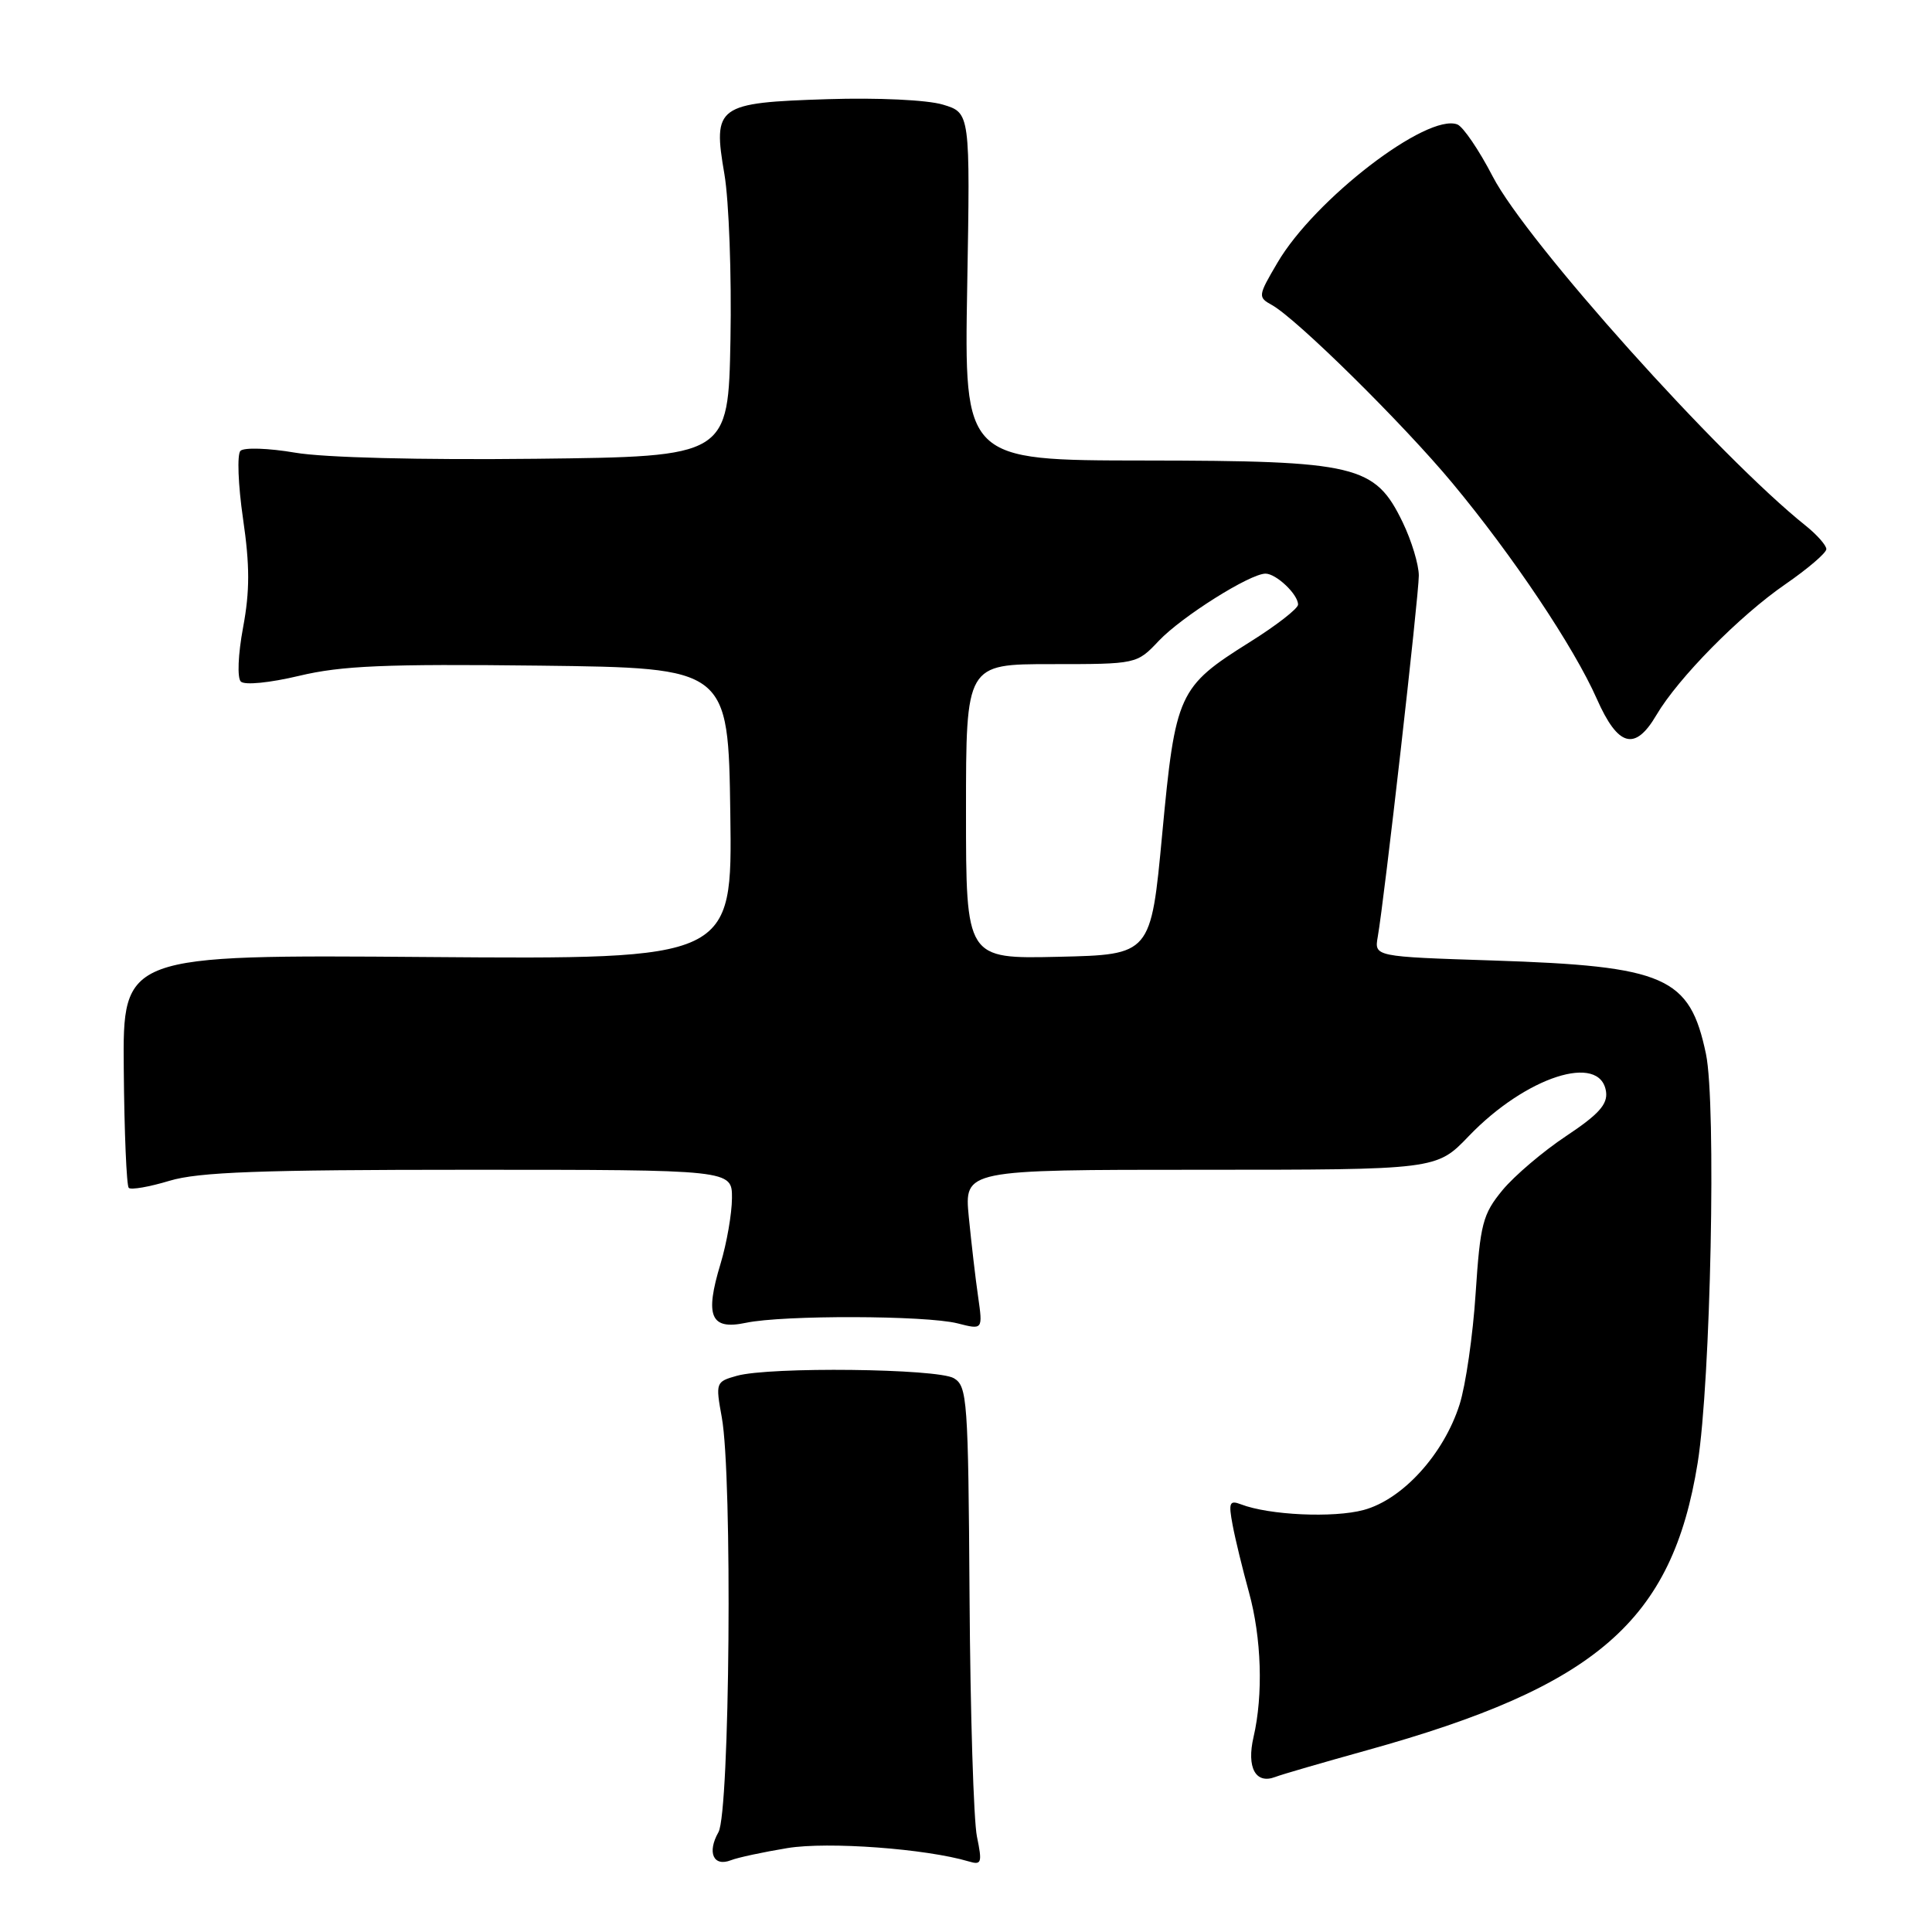 <?xml version="1.0" encoding="UTF-8" standalone="no"?>
<!DOCTYPE svg PUBLIC "-//W3C//DTD SVG 1.1//EN" "http://www.w3.org/Graphics/SVG/1.1/DTD/svg11.dtd" >
<svg xmlns="http://www.w3.org/2000/svg" xmlns:xlink="http://www.w3.org/1999/xlink" version="1.1" viewBox="0 0 256 256">
 <g >
 <path fill="currentColor"
d=" M 104.34 244.88 C 109.71 244.00 122.69 244.96 128.37 246.65 C 130.06 247.16 130.17 246.84 129.45 243.36 C 129.01 241.24 128.57 226.95 128.47 211.62 C 128.30 185.44 128.17 183.67 126.39 182.62 C 124.21 181.34 102.00 181.08 97.64 182.30 C 94.85 183.08 94.80 183.19 95.64 187.80 C 97.07 195.64 96.71 240.11 95.20 242.77 C 93.67 245.46 94.53 247.40 96.85 246.49 C 97.76 246.13 101.13 245.41 104.34 244.88 Z  M 181.09 231.93 C 211.59 223.46 221.57 214.80 224.95 193.84 C 226.68 183.06 227.43 146.26 226.05 139.66 C 223.90 129.41 220.72 128.02 197.80 127.27 C 182.10 126.76 182.10 126.76 182.56 124.13 C 183.42 119.28 188.00 78.95 188.00 76.27 C 188.00 74.82 187.04 71.64 185.86 69.20 C 182.19 61.62 179.79 61.05 151.63 61.02 C 127.76 61.00 127.76 61.00 128.16 37.97 C 128.56 14.95 128.56 14.95 124.93 13.86 C 122.86 13.24 116.32 12.93 109.68 13.14 C 94.98 13.61 94.43 14.01 95.99 23.09 C 96.59 26.62 96.95 36.47 96.79 45.00 C 96.50 60.50 96.50 60.50 71.00 60.79 C 55.71 60.96 42.94 60.64 39.10 59.98 C 35.59 59.38 32.33 59.27 31.86 59.74 C 31.40 60.20 31.55 64.24 32.20 68.71 C 33.11 74.94 33.11 78.31 32.21 83.14 C 31.54 86.73 31.42 89.82 31.91 90.31 C 32.41 90.81 35.74 90.48 39.64 89.55 C 45.25 88.21 51.04 87.96 71.50 88.20 C 96.50 88.50 96.50 88.50 96.77 107.81 C 97.04 127.12 97.04 127.12 56.65 126.81 C 16.26 126.50 16.26 126.50 16.40 141.68 C 16.47 150.04 16.77 157.11 17.06 157.40 C 17.36 157.69 19.78 157.27 22.46 156.46 C 26.32 155.30 34.46 155.00 62.16 155.00 C 97.00 155.00 97.00 155.00 96.99 158.75 C 96.98 160.81 96.30 164.72 95.48 167.44 C 93.36 174.42 94.15 176.27 98.83 175.28 C 103.75 174.24 122.65 174.29 126.87 175.35 C 130.23 176.21 130.23 176.21 129.61 171.85 C 129.26 169.46 128.71 164.69 128.37 161.25 C 127.77 155.00 127.77 155.00 159.05 155.00 C 190.34 155.00 190.34 155.00 194.60 150.56 C 202.16 142.67 212.07 139.46 212.81 144.66 C 213.04 146.32 211.83 147.67 207.54 150.52 C 204.48 152.55 200.67 155.79 199.08 157.71 C 196.47 160.89 196.14 162.15 195.53 171.36 C 195.17 176.94 194.21 183.57 193.40 186.11 C 191.30 192.70 185.85 198.69 180.69 200.08 C 176.70 201.16 168.16 200.77 164.43 199.33 C 162.91 198.75 162.77 199.11 163.33 202.08 C 163.68 203.96 164.66 207.96 165.49 210.97 C 167.16 217.02 167.40 224.56 166.10 230.17 C 165.16 234.22 166.38 236.45 168.97 235.46 C 169.81 235.13 175.27 233.55 181.09 231.93 Z  M 219.48 94.75 C 222.36 89.85 230.51 81.58 236.59 77.40 C 239.56 75.35 242.00 73.26 242.00 72.76 C 242.00 72.26 240.77 70.87 239.28 69.67 C 227.79 60.50 202.27 32.03 197.79 23.38 C 195.98 19.88 193.87 16.79 193.11 16.49 C 189.11 14.95 174.19 26.40 169.27 34.81 C 166.68 39.21 166.66 39.38 168.54 40.42 C 171.84 42.26 185.89 56.12 192.44 64.00 C 200.45 73.63 208.56 85.75 211.59 92.61 C 214.40 98.96 216.65 99.57 219.48 94.75 Z  M 128.00 107.53 C 128.00 88.00 128.00 88.00 139.31 88.00 C 150.63 88.00 150.63 88.00 153.56 84.90 C 156.60 81.70 165.60 76.03 167.68 76.01 C 169.09 76.00 172.00 78.75 172.00 80.11 C 172.00 80.64 169.11 82.89 165.57 85.10 C 156.13 91.02 155.75 91.87 154.00 110.50 C 152.50 126.50 152.50 126.50 140.25 126.78 C 128.00 127.06 128.00 127.06 128.00 107.53 Z "/>
</g>
</svg>